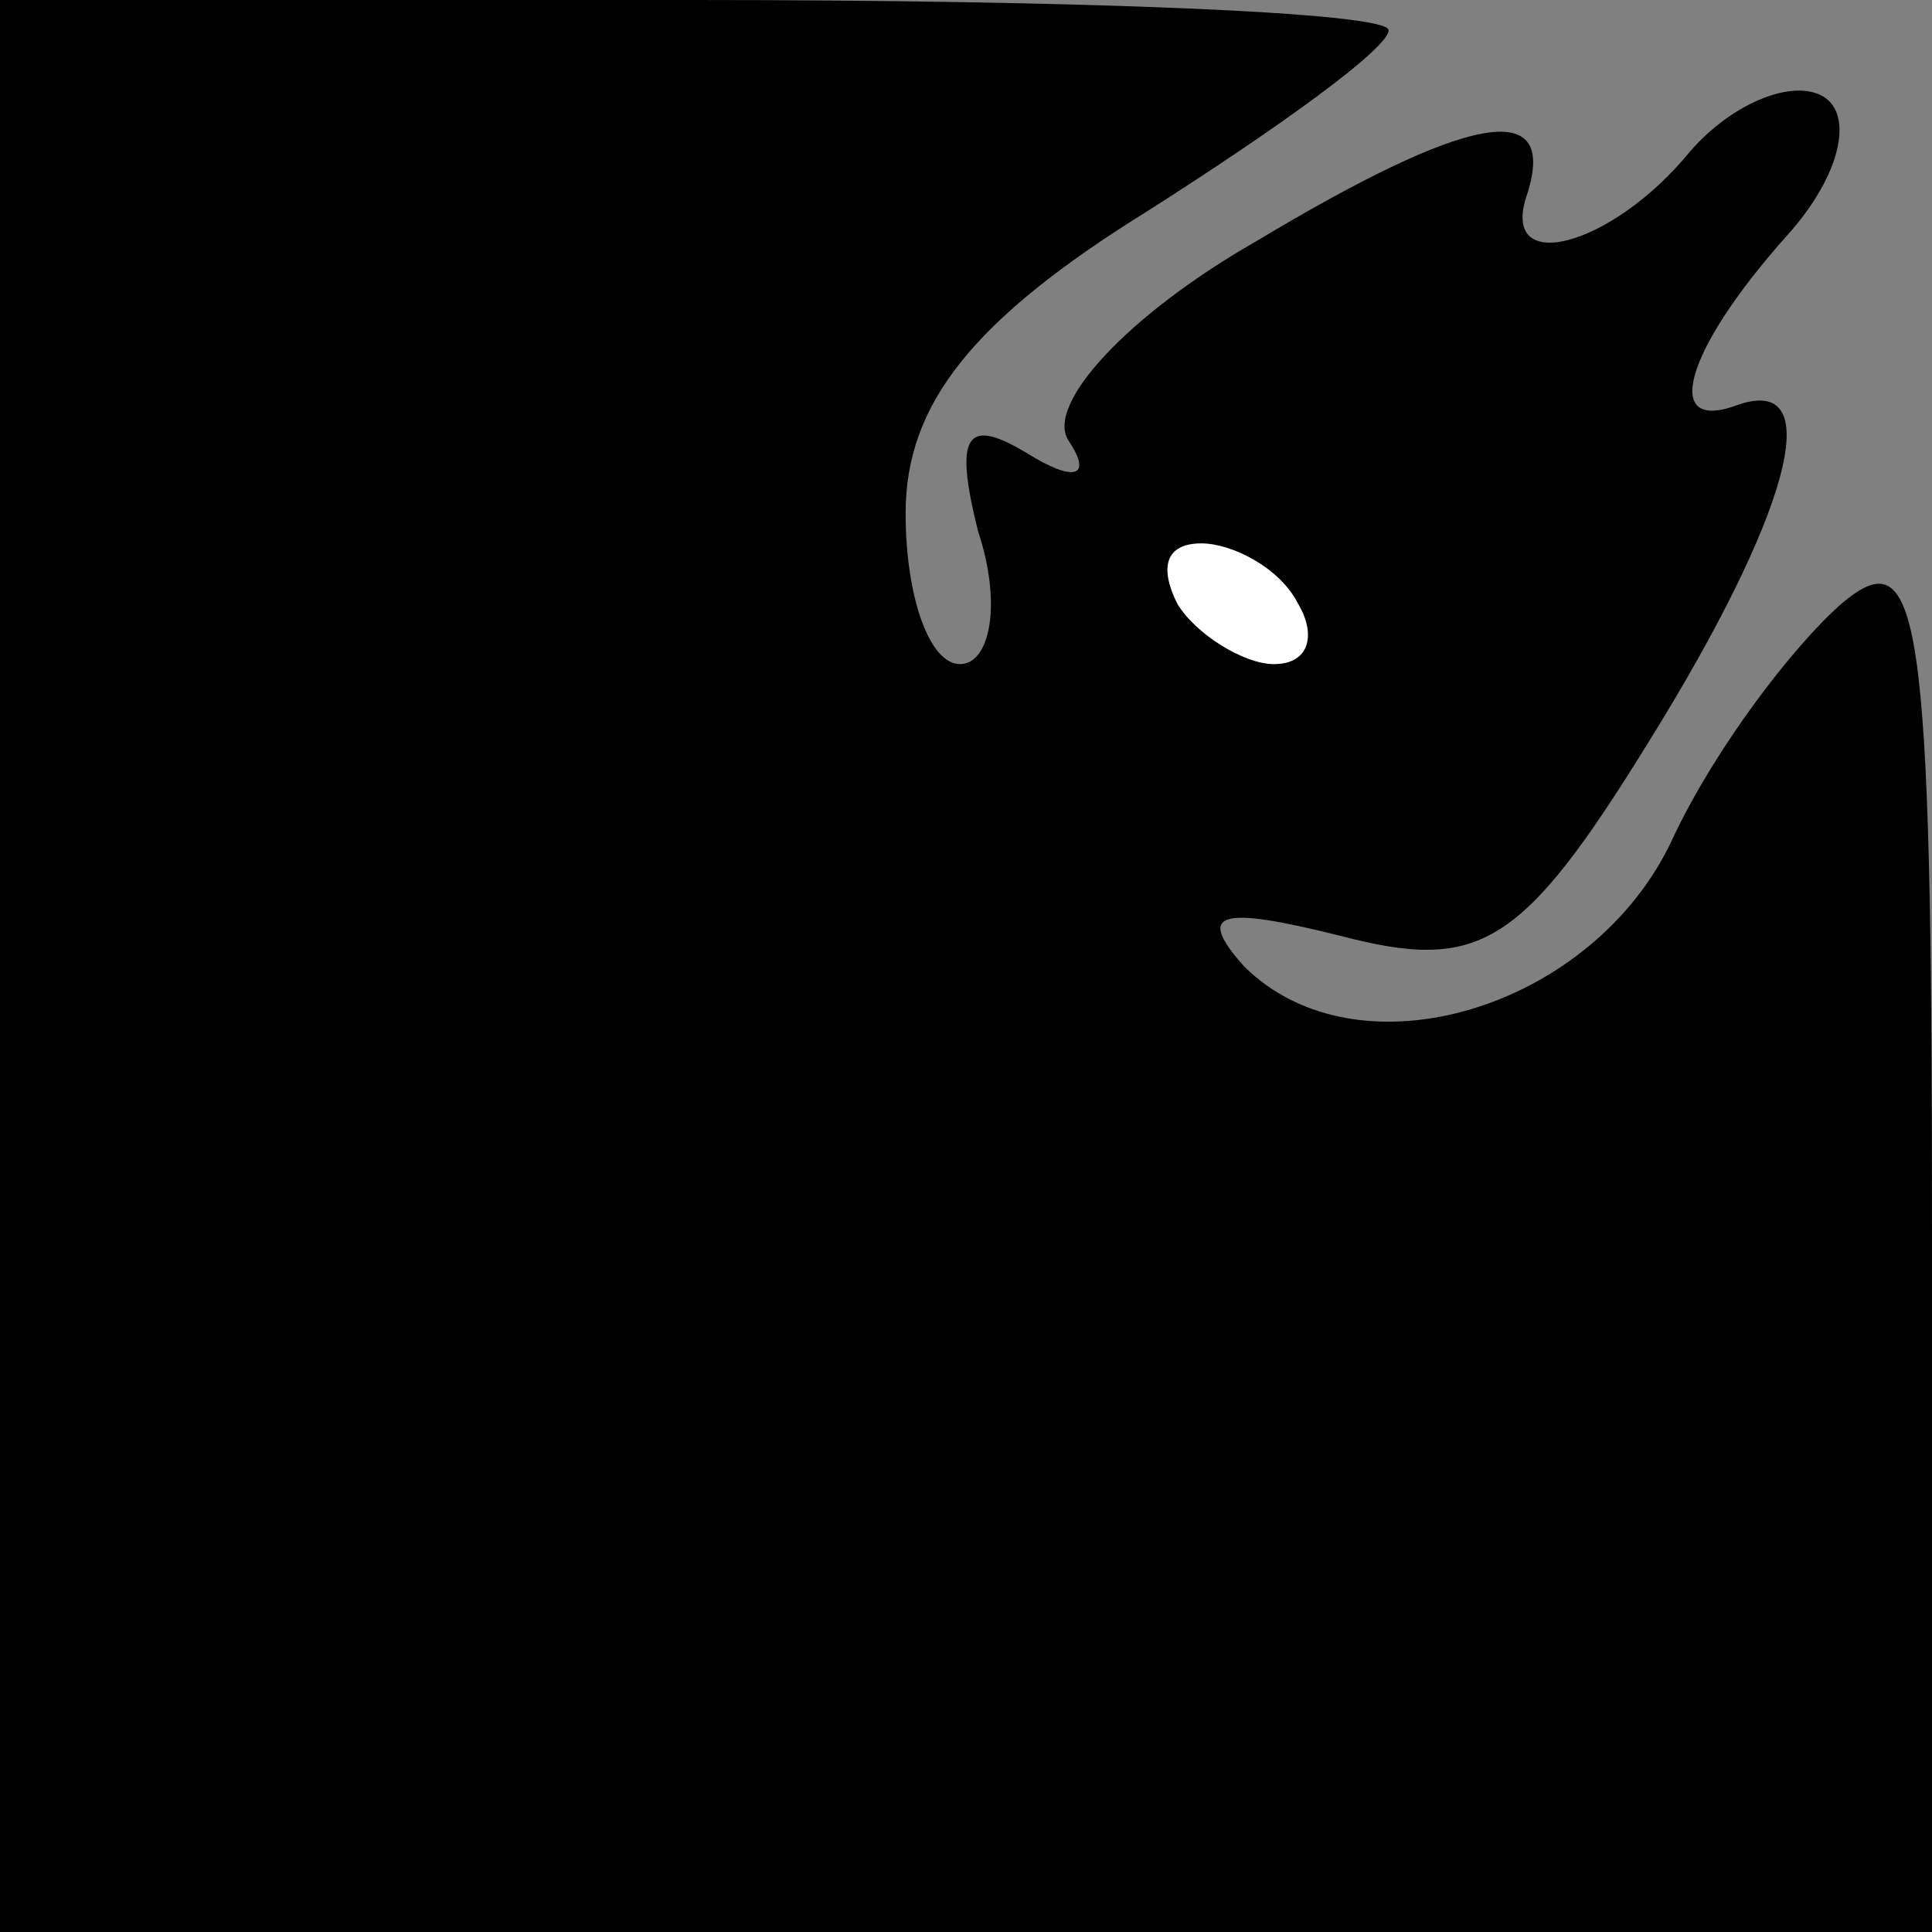 <?xml version="1.0" standalone="no"?>
<!DOCTYPE svg PUBLIC "-//W3C//DTD SVG 20010904//EN"
 "http://www.w3.org/TR/2001/REC-SVG-20010904/DTD/svg10.dtd">
<svg version="1.0" xmlns="http://www.w3.org/2000/svg"
 width="32pt" height="32pt" viewBox="0 0 32 32"
 preserveAspectRatio="xMidYMid meet">
<rect x="0" y="0" width="32" height="32" fill="#808080" stroke="none"/>
<g transform="translate(0,32) scale(0.1,-0.1)"
fill="#000000" stroke="none">
<path fill="#000000" stroke="none" d="M0 160 l0 -160 160 0 160 0 0 116 c0
103 -2 115 -15 104 -8 -7 -21 -24 -28 -39 -13 -28 -52 -40 -71 -21 -8 9 -4 10
16 5 23 -6 30 -2 51 32 23 37 30 61 15 56 -13 -5 -9 9 8 28 9 10 11 20 6 23
-5 3 -15 -1 -22 -9 -13 -16 -32 -21 -27 -7 5 16 -10 13 -45 -8 -21 -12 -35
-27 -31 -33 4 -6 1 -7 -7 -2 -10 6 -12 3 -8 -13 4 -12 2 -22 -3 -22 -5 0 -9
11 -9 25 0 18 11 32 40 50 22 14 40 27 40 30 0 3 -52 5 -115 5 l-115 0 0 -160z"/>
<path fill="#ffffff" stroke="none" d="M215 220 c3 -5 2 -10 -4 -10 -5 0 -13
5 -16 10 -3 6 -2 10 4 10 5 0 13 -4 16 -10z"/>
</g>
</svg>
